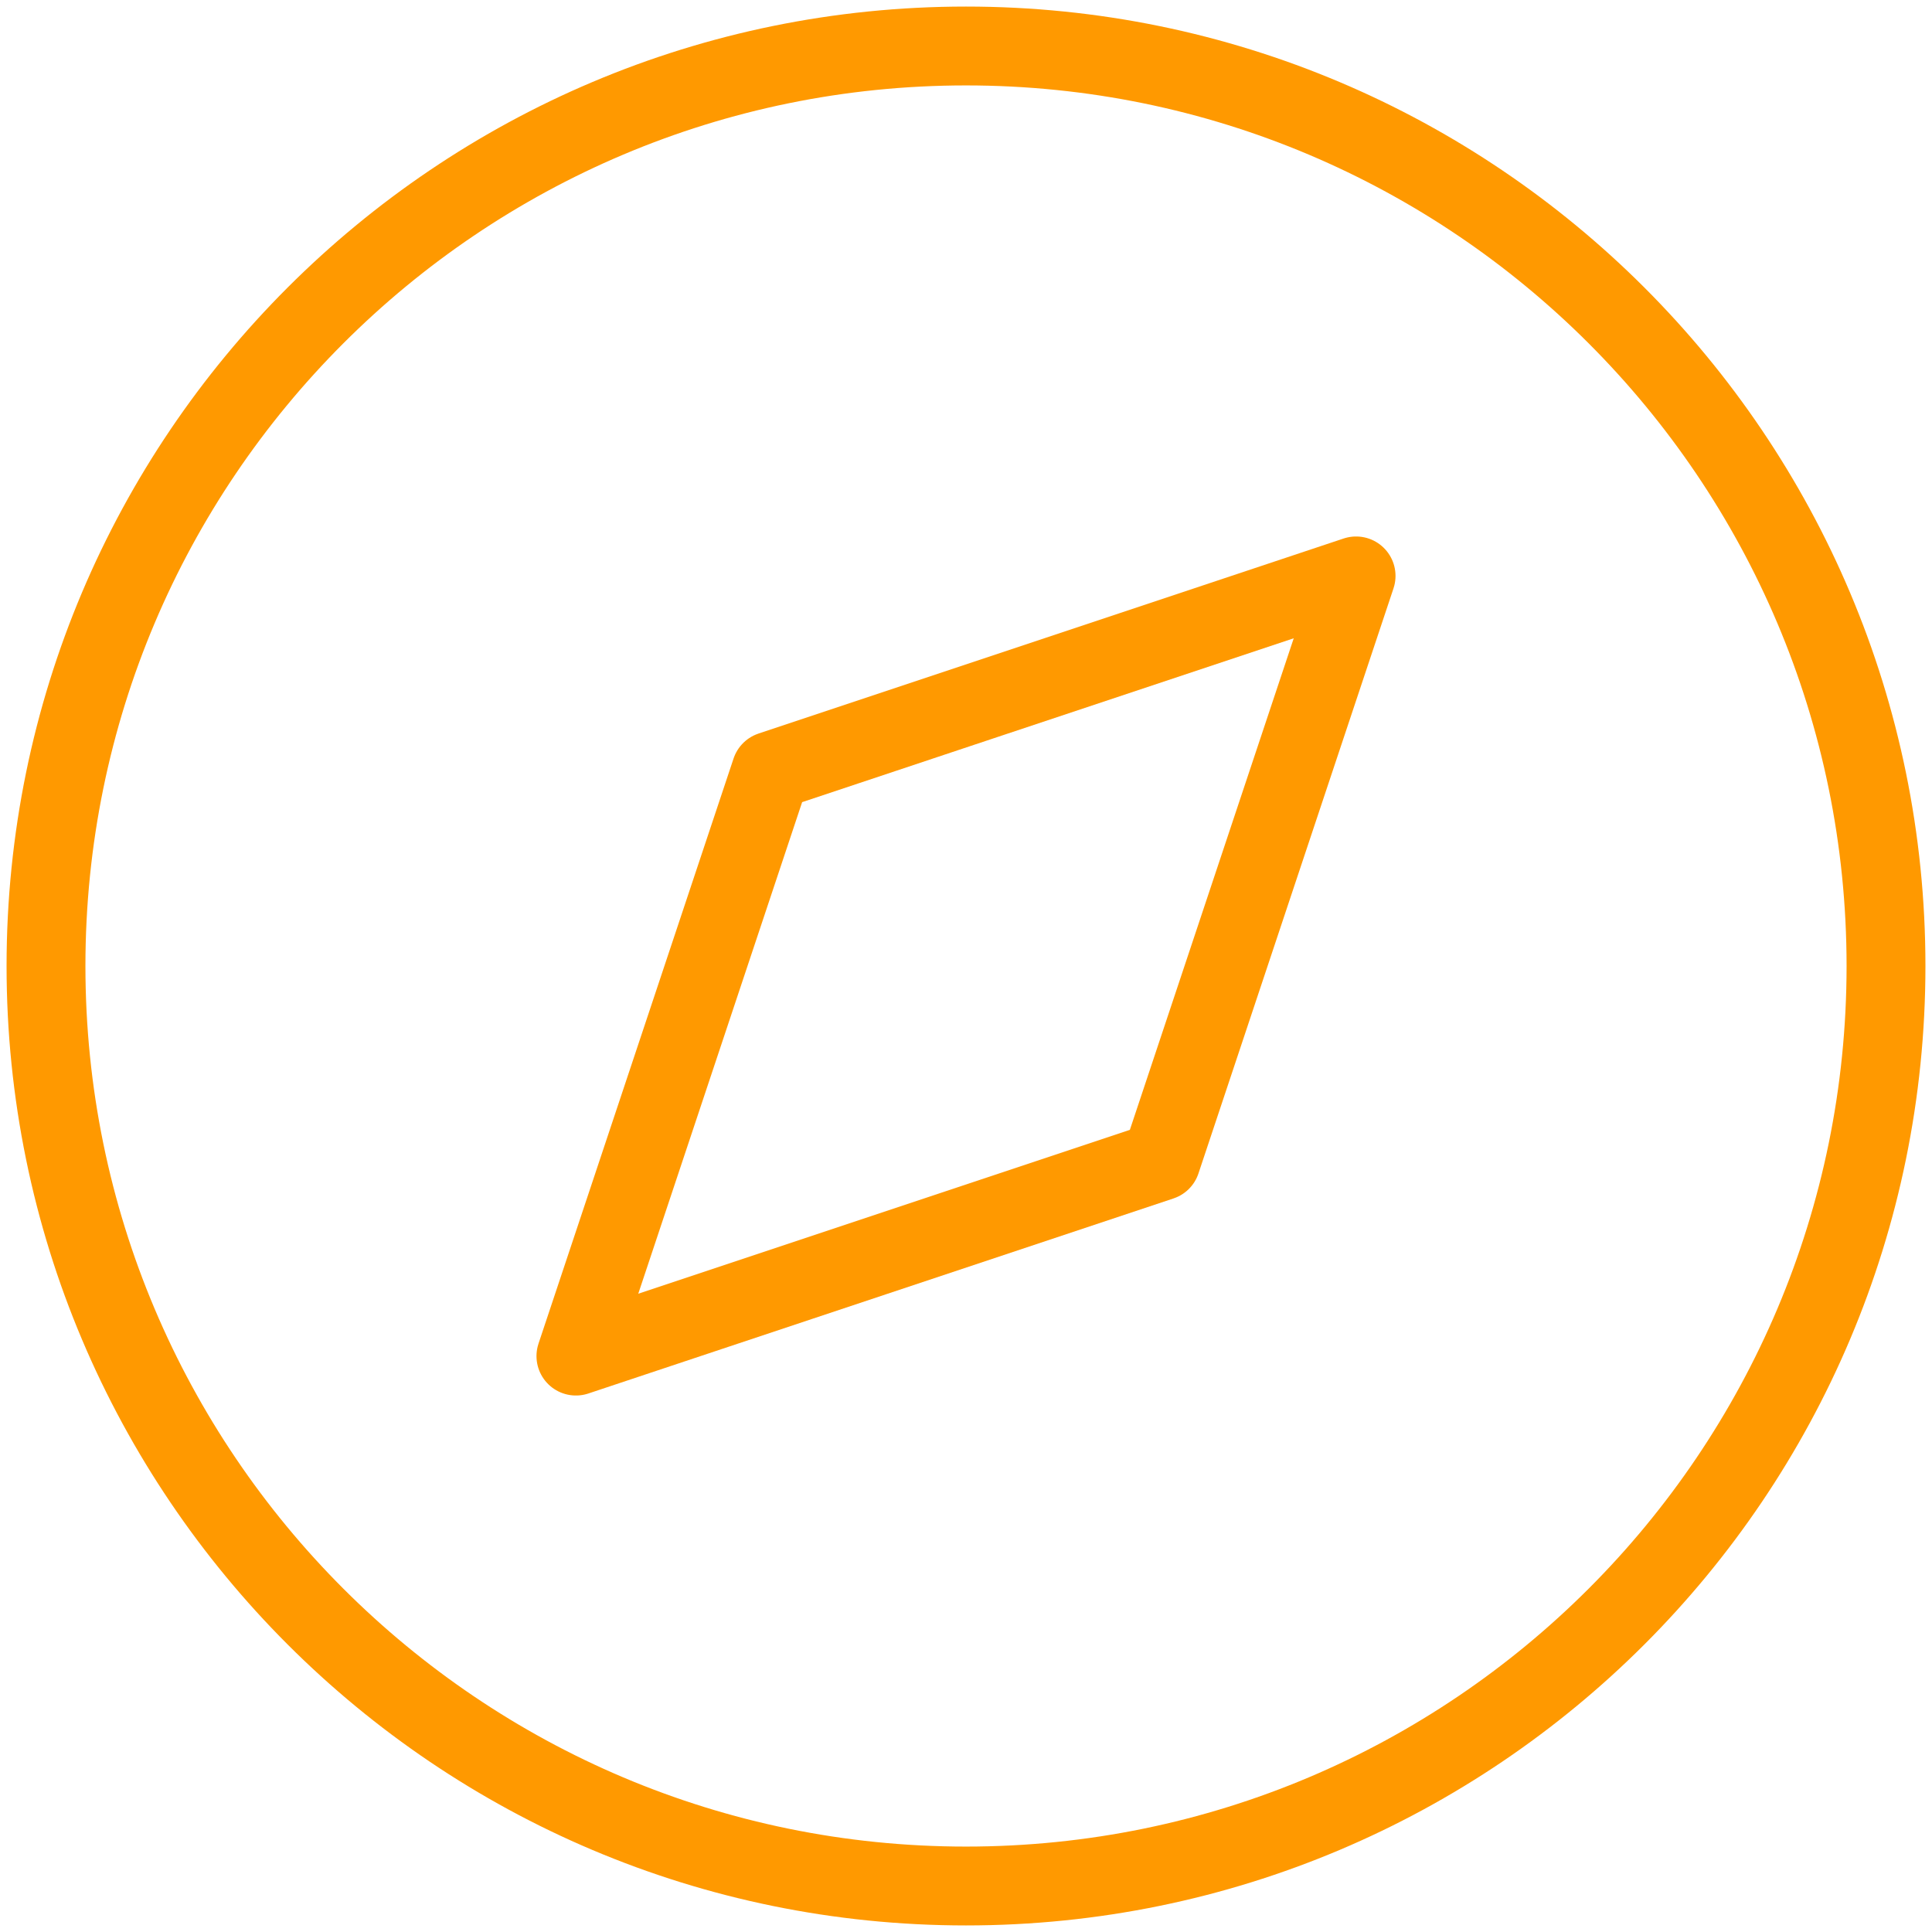 <svg width="98" height="98" viewBox="0 0 98 98" fill="none" xmlns="http://www.w3.org/2000/svg">
<path d="M49 95.667C74.773 95.667 95.667 74.773 95.667 49C95.667 23.227 74.773 2.333 49 2.333C23.227 2.333 2.333 23.227 2.333 49C2.333 74.773 23.227 95.667 49 95.667Z" stroke="#FF9900" stroke-width="4" stroke-linecap="round" stroke-linejoin="round"/>
<path d="M68.787 29.213L58.893 58.893L29.213 68.787L39.107 39.107L68.787 29.213Z" stroke="#FF9900" stroke-width="4" stroke-linecap="round" stroke-linejoin="round"/>
</svg>

